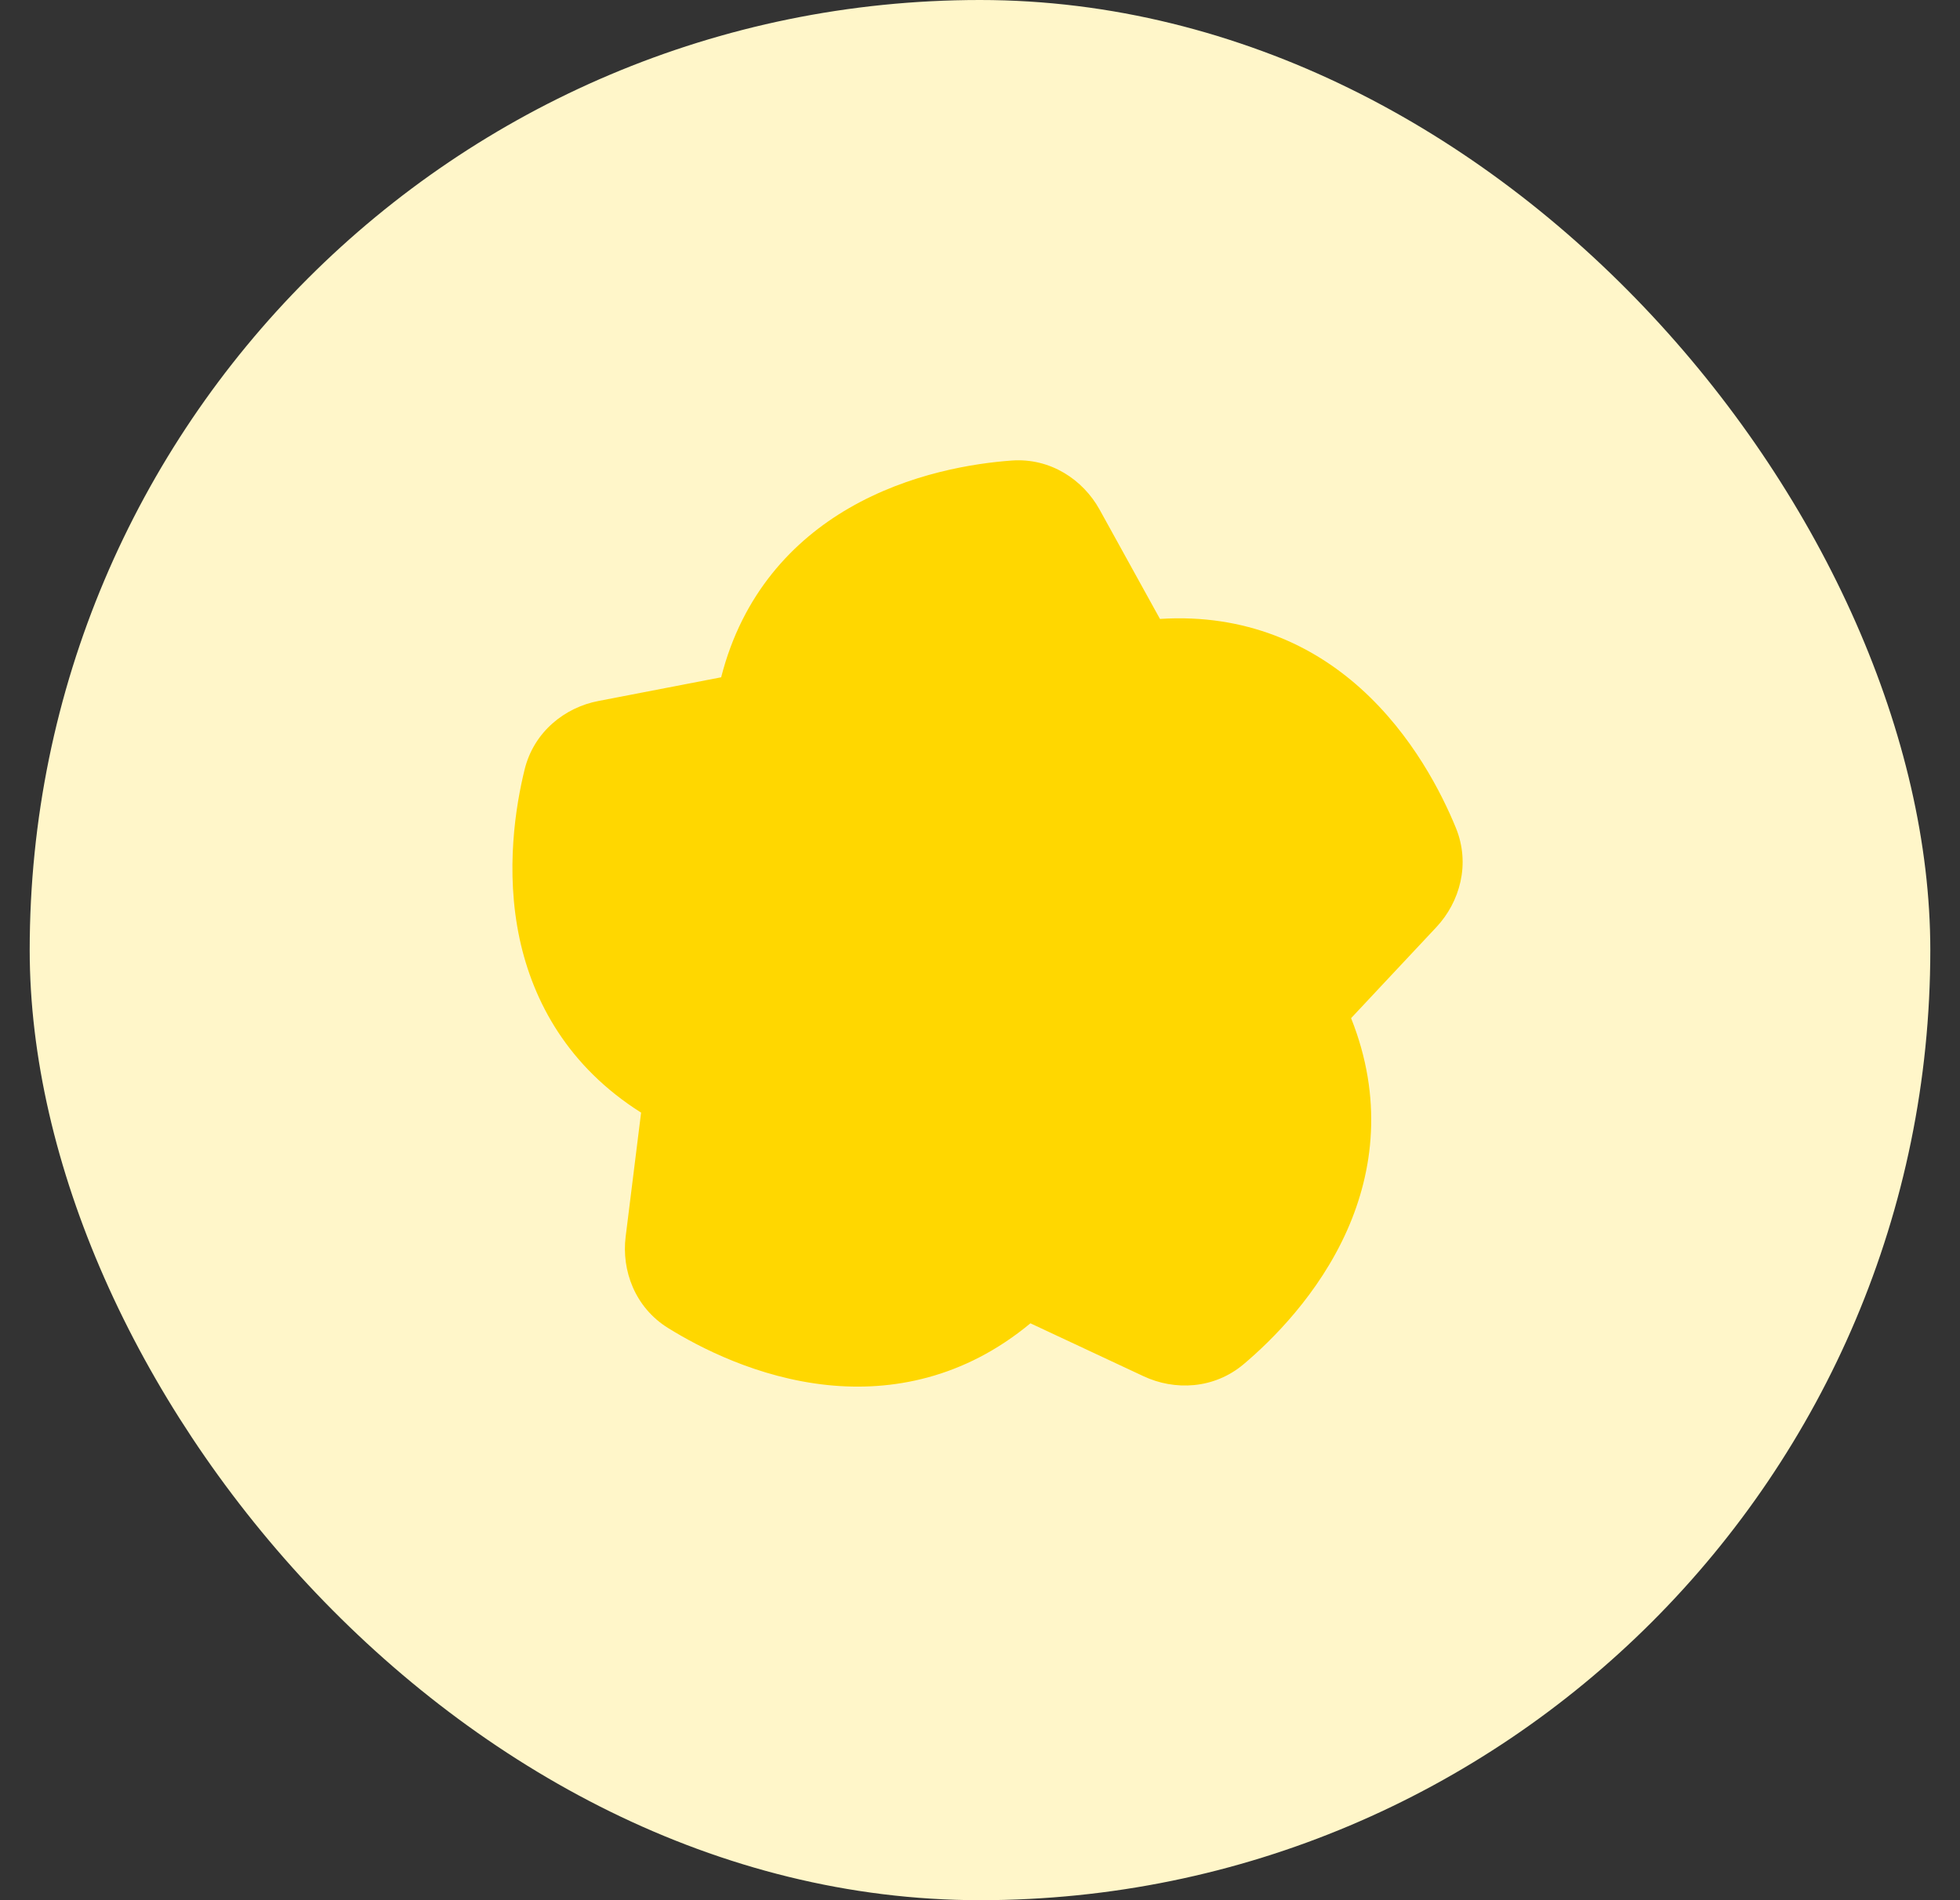<svg width="33" height="32" viewBox="0 0 33 32" fill="none" xmlns="http://www.w3.org/2000/svg">
<rect x="0" y="0" width="33" height="32" fill="#333333" stroke="none"/>
<rect x="0.5" width="32" height="32" rx="16" fill="#FFF6C9"/>
<path d="M17.028 7.756C17.686 7.706 18.236 8.081 18.513 8.581L19.53 10.423C20.982 10.33 22.098 10.866 22.903 11.588C23.786 12.38 24.28 13.375 24.512 13.941C24.762 14.552 24.577 15.191 24.187 15.61L22.748 17.146C23.287 18.498 23.121 19.726 22.683 20.715C22.203 21.798 21.409 22.576 20.942 22.971C20.438 23.398 19.773 23.42 19.255 23.177L17.349 22.285C16.23 23.214 15.011 23.436 13.936 23.325C12.757 23.204 11.772 22.689 11.251 22.366C10.689 22.019 10.463 21.393 10.534 20.826L10.794 18.737C9.564 17.96 8.977 16.869 8.749 15.812C8.501 14.654 8.686 13.558 8.832 12.962C8.988 12.321 9.513 11.912 10.075 11.805L12.142 11.406C12.501 9.997 13.357 9.101 14.292 8.559C15.317 7.964 16.417 7.801 17.028 7.756Z" fill="#FFD700"/>
</svg>
